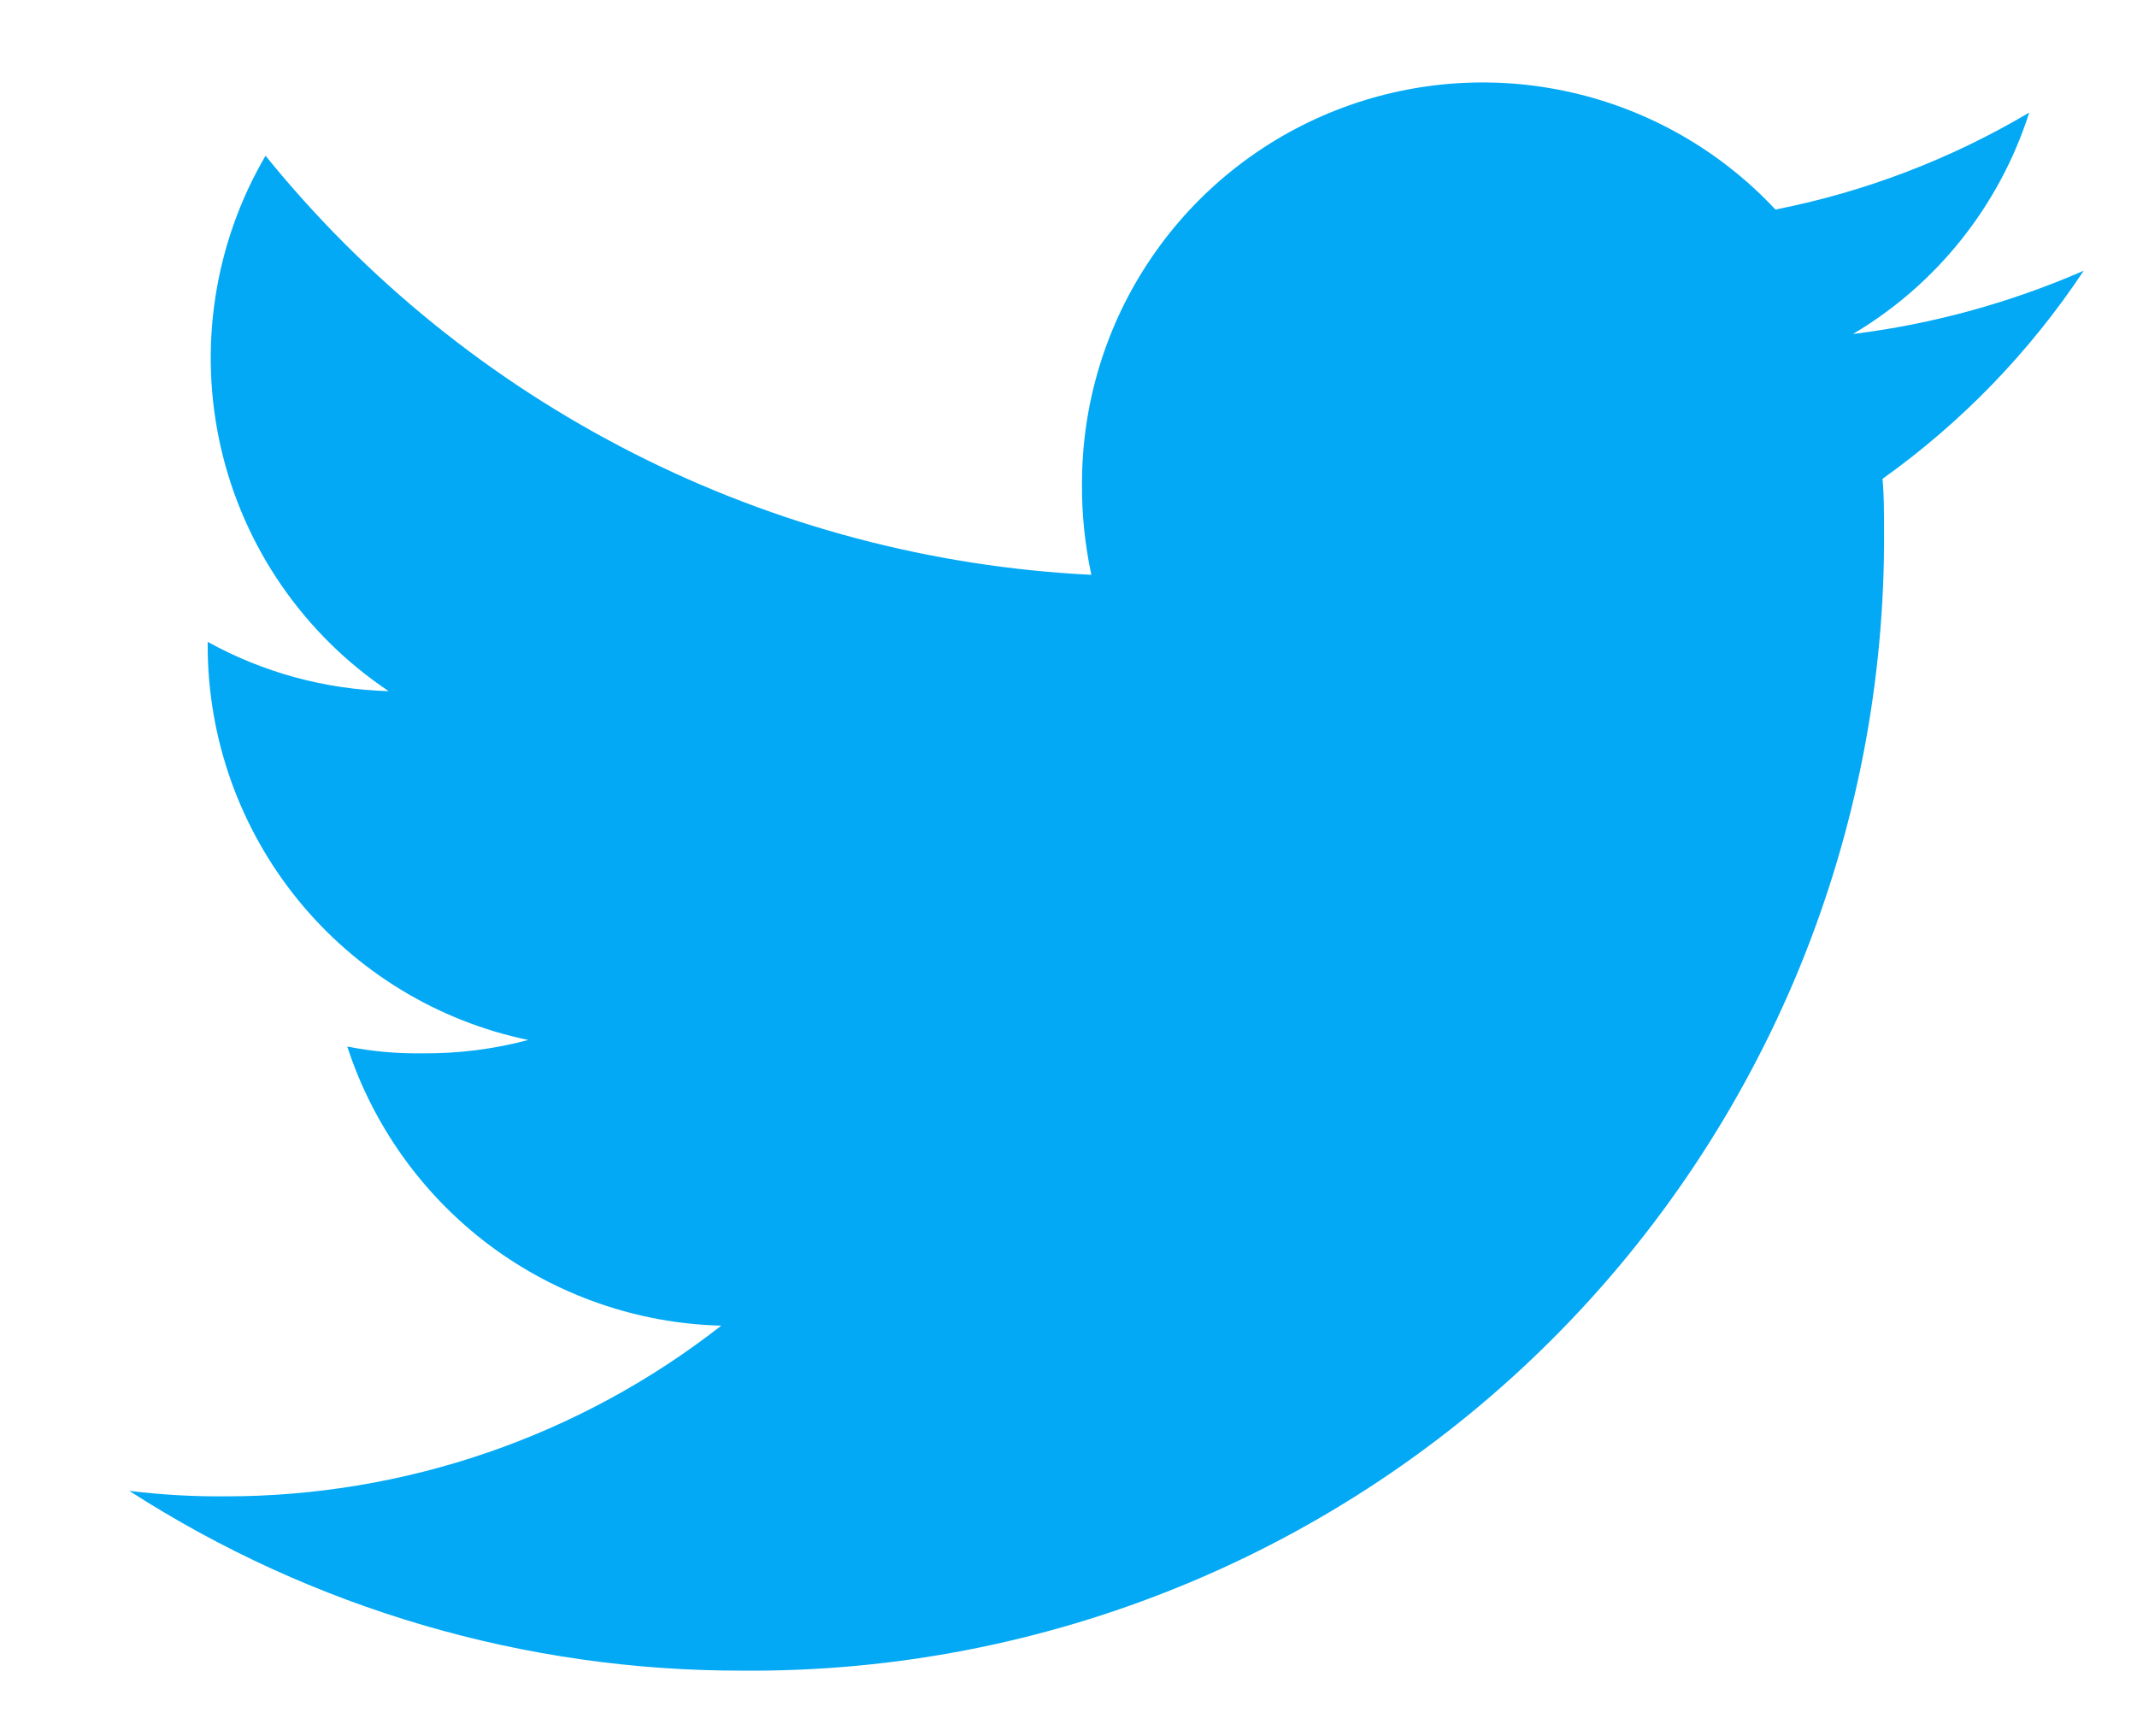 <svg width="16" height="13" viewBox="0 0 16 13" fill="none" xmlns="http://www.w3.org/2000/svg">
<path d="M15.601 2.027C15.051 2.267 14.469 2.427 13.873 2.501C14.501 2.129 14.971 1.539 15.193 0.843C14.606 1.191 13.963 1.437 13.293 1.569C12.882 1.129 12.348 0.823 11.761 0.691C11.173 0.558 10.559 0.606 9.999 0.827C9.439 1.048 8.958 1.433 8.62 1.931C8.281 2.429 8.101 3.018 8.101 3.62C8.099 3.85 8.123 4.079 8.171 4.304C6.978 4.245 5.81 3.936 4.745 3.395C3.679 2.854 2.74 2.095 1.988 1.166C1.602 1.826 1.483 2.608 1.654 3.353C1.825 4.098 2.275 4.75 2.91 5.175C2.436 5.162 1.971 5.036 1.555 4.806V4.839C1.556 5.531 1.795 6.202 2.232 6.739C2.669 7.276 3.278 7.646 3.955 7.787C3.699 7.855 3.434 7.889 3.168 7.887C2.978 7.89 2.787 7.873 2.6 7.836C2.794 8.431 3.167 8.951 3.668 9.326C4.17 9.7 4.775 9.91 5.4 9.926C4.34 10.755 3.032 11.205 1.686 11.204C1.446 11.206 1.206 11.192 0.968 11.163C2.339 12.046 3.937 12.514 5.568 12.509C6.692 12.517 7.805 12.301 8.844 11.875C9.884 11.449 10.828 10.821 11.622 10.027C12.417 9.232 13.045 8.288 13.472 7.249C13.898 6.21 14.114 5.096 14.106 3.973C14.106 3.84 14.106 3.712 14.095 3.585C14.688 3.162 15.198 2.634 15.601 2.027Z" fill="#03A9F4"/>
</svg>

